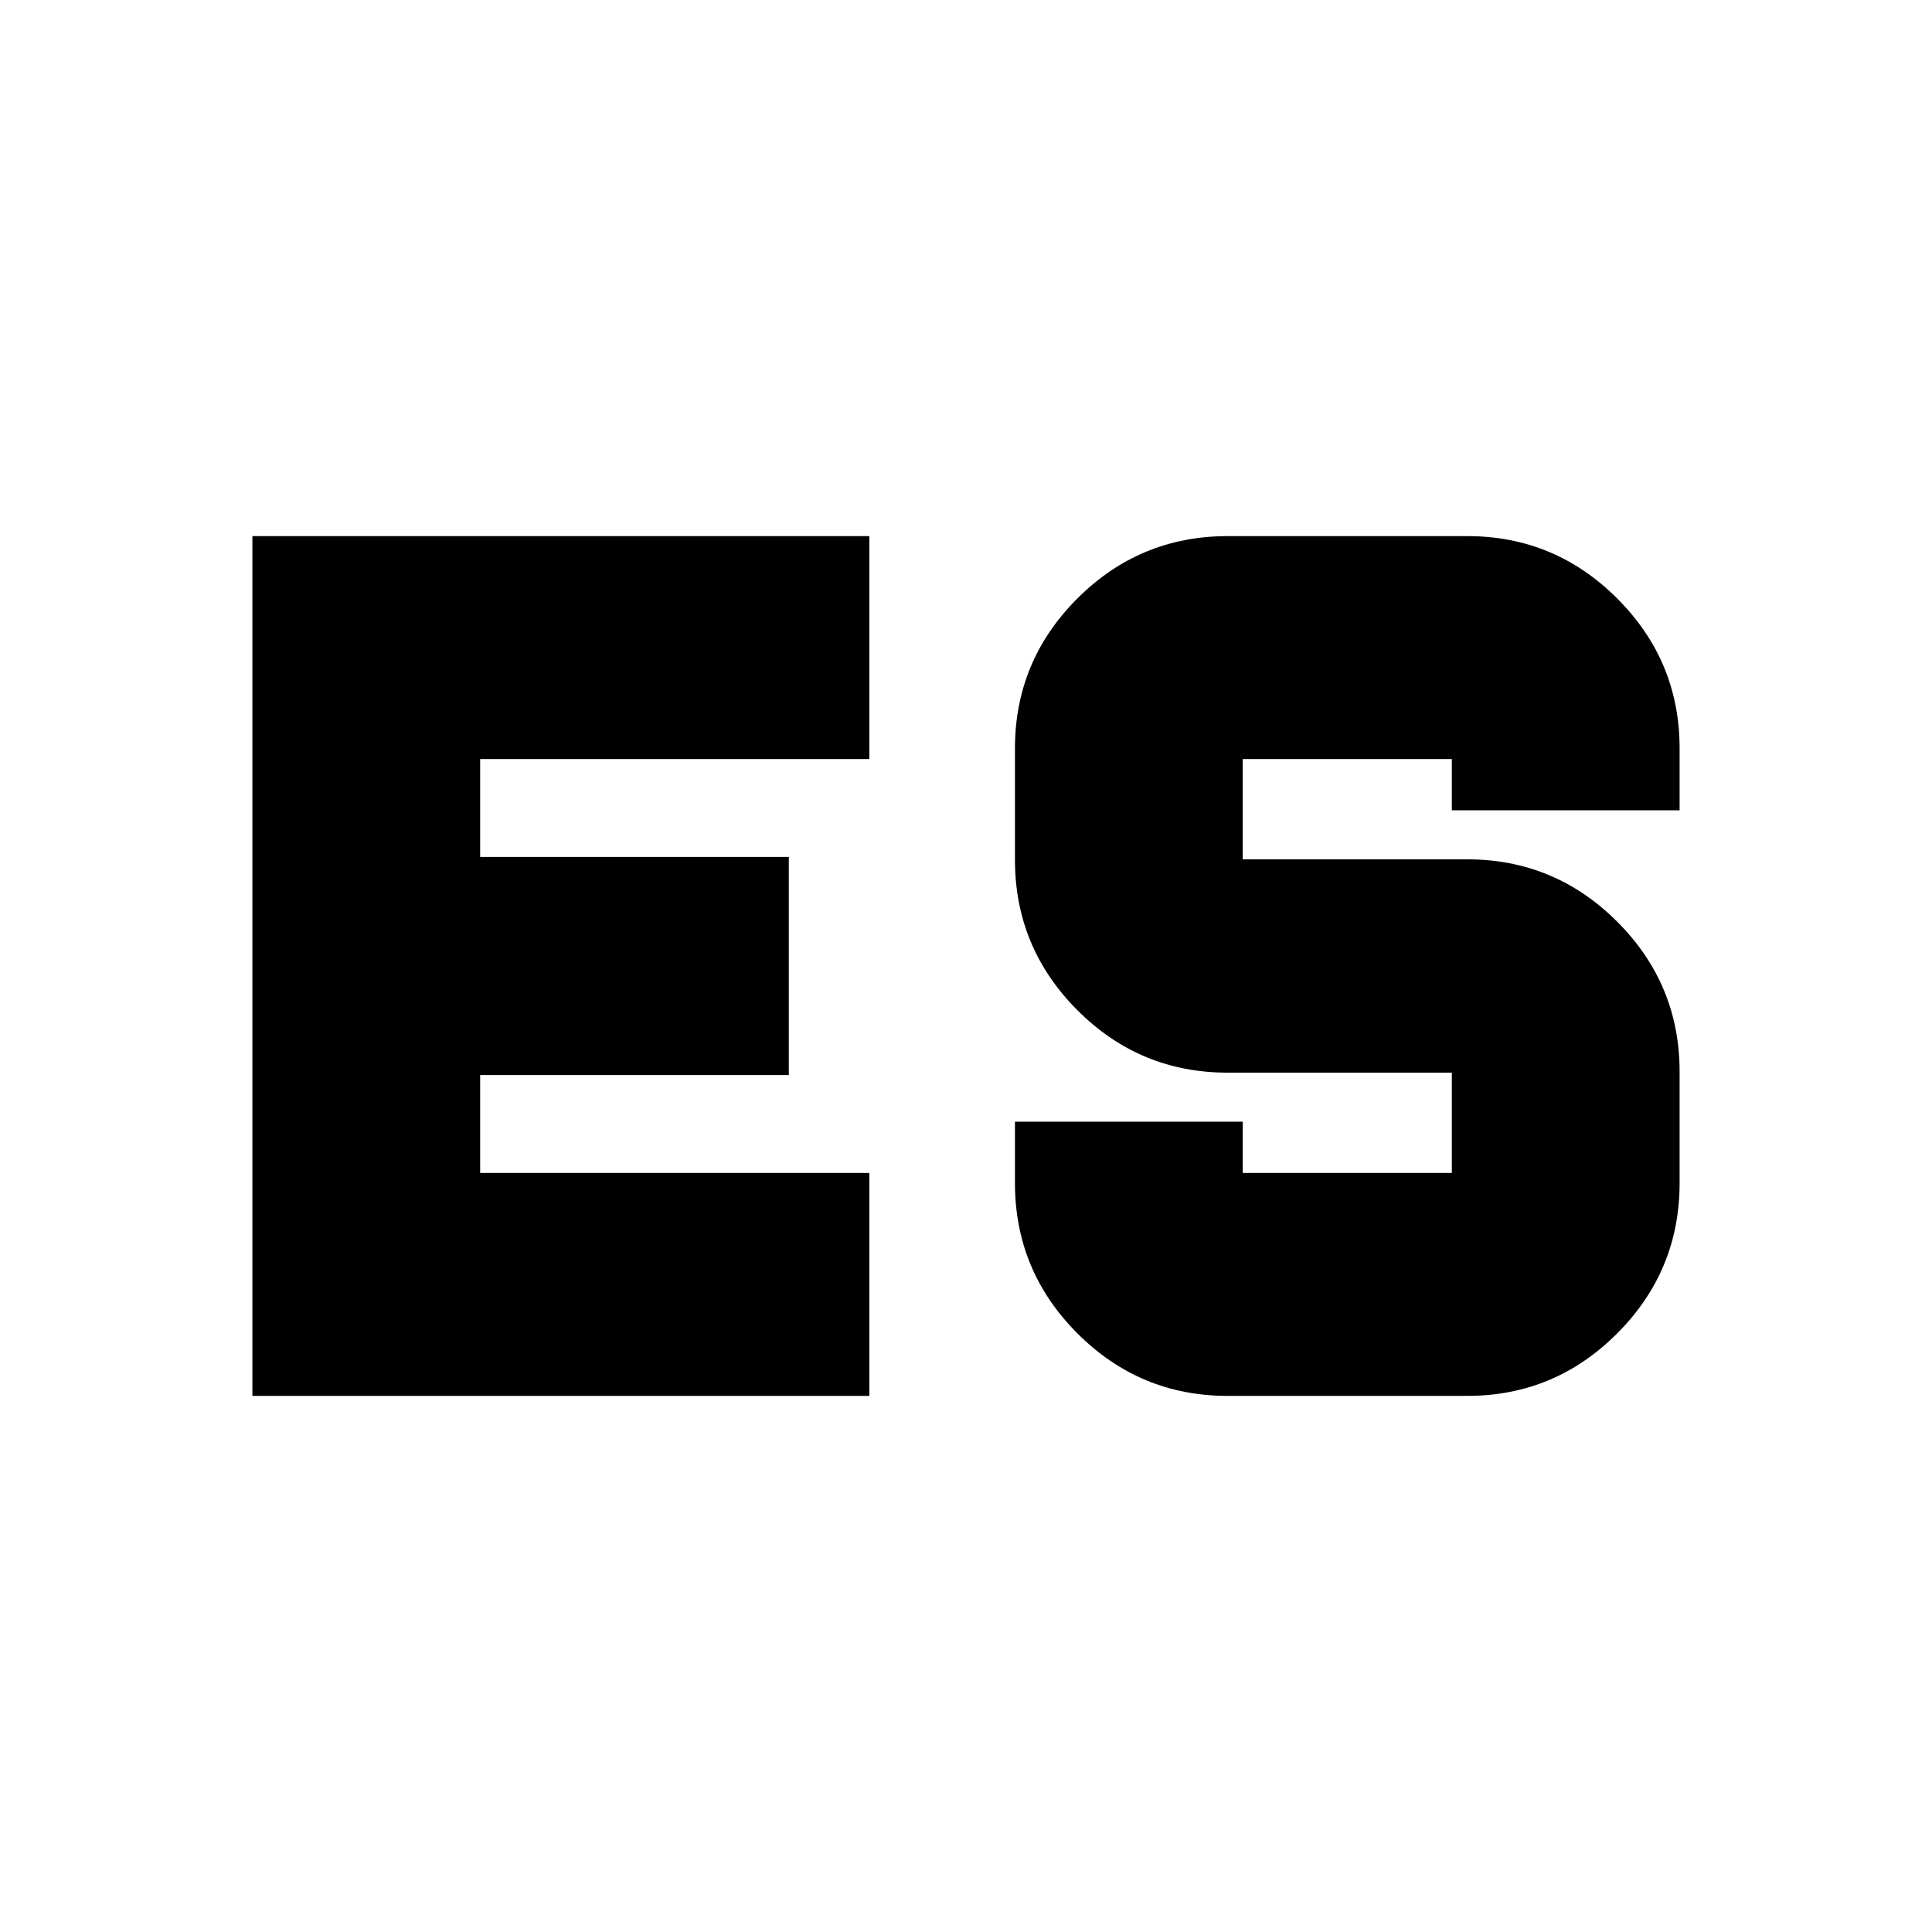 <svg xmlns="http://www.w3.org/2000/svg" height="24" viewBox="0 -960 960 960" width="24"><path d="M610.041-266.391q-43.679 0-74.697-31.068-31.018-31.067-31.018-74.693v-30.478H617.5v25.456h103.913V-427H610.087q-43.77 0-74.765-31.067-30.996-31.068-30.996-74.694v-55.326q0-43.528 30.996-74.525 30.995-30.997 74.765-30.997h118.978q43.528 0 74.525 30.997 30.997 30.997 30.997 74.525v30.717H721.413v-25.456H617.5V-533h111.565q43.528 0 74.525 30.997 30.997 30.997 30.997 74.525v55.326q0 43.626-31.002 74.693-31.003 31.068-74.538 31.068H610.041ZM125.413-693.609h306.544v110.783h-193.37v48.63h153.37v108.392h-153.37v48.63h193.37v110.783H125.413v-427.218Z"/></svg>